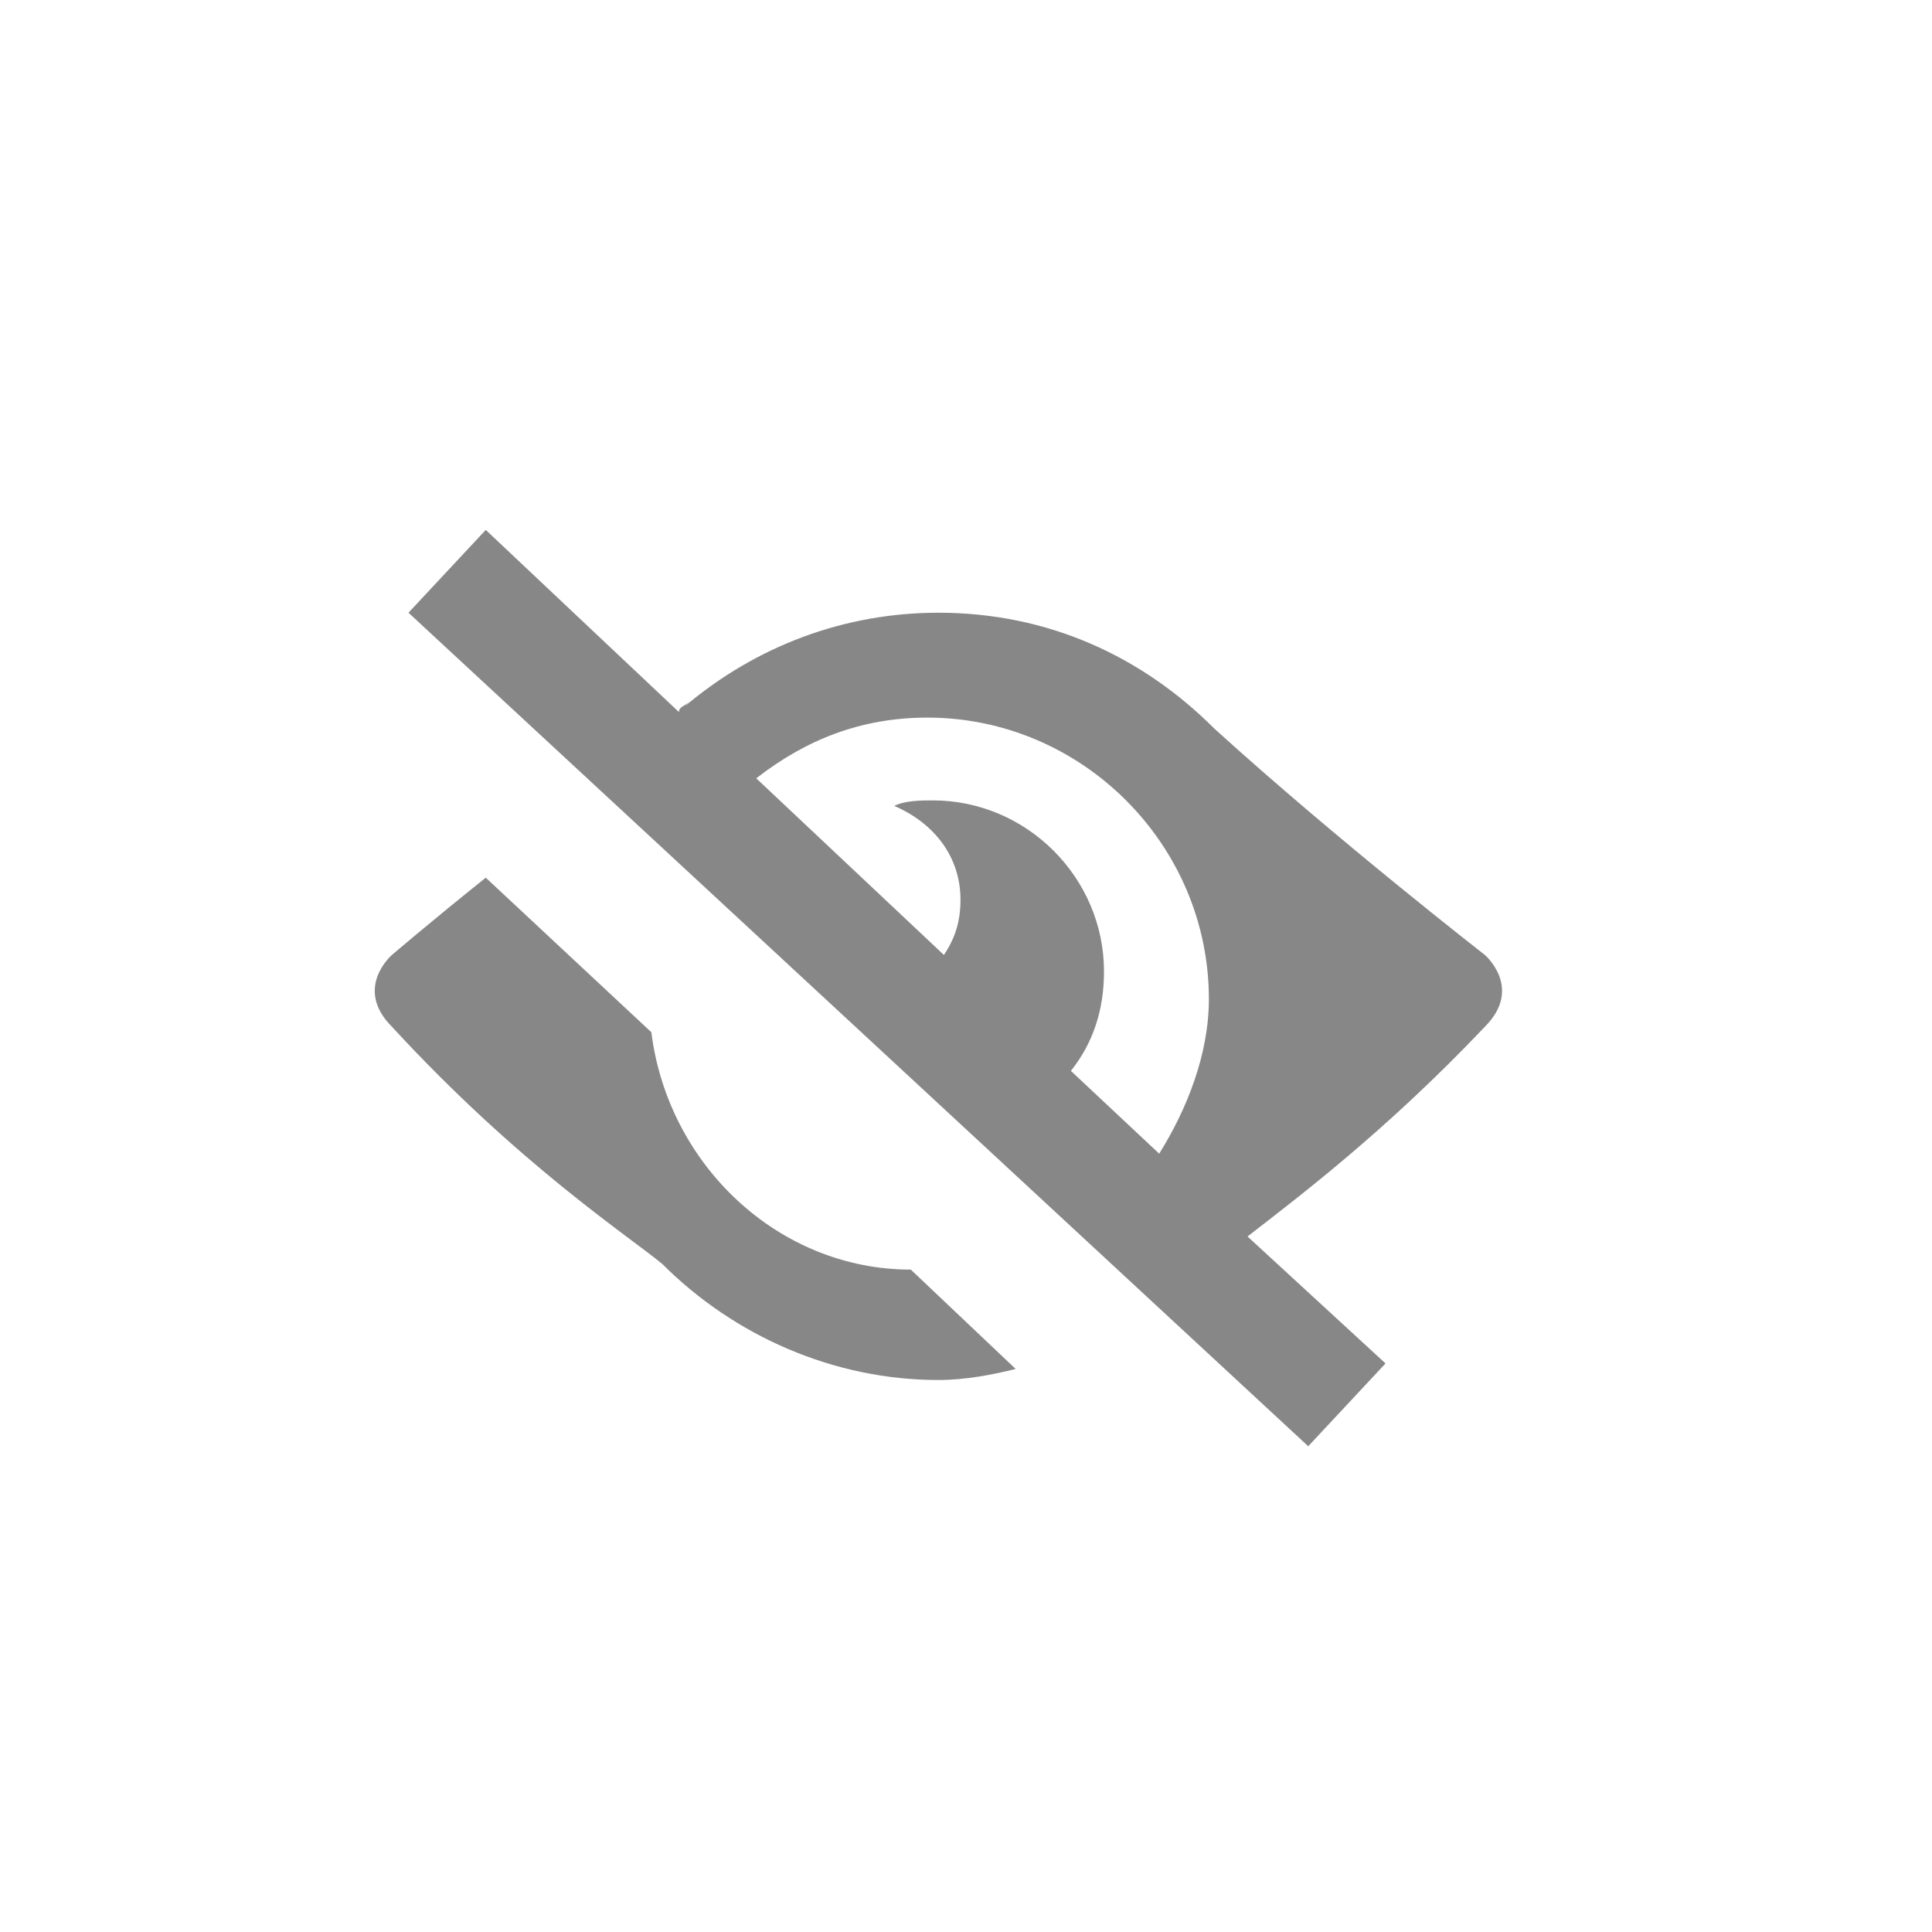 <?xml version="1.0" encoding="utf-8"?>
<!-- Generator: Adobe Illustrator 24.0.1, SVG Export Plug-In . SVG Version: 6.00 Build 0)  -->
<svg version="1.1" id="Layer_1" xmlns="http://www.w3.org/2000/svg" xmlns:xlink="http://www.w3.org/1999/xlink" x="0px" y="0px"
	 viewBox="0 0 35 35" style="enable-background:new 0 0 35 35;" xml:space="preserve">
<style type="text/css">
	.st0{fill:none;}
	.st1{fill:#878787;}
</style>
<g>
	<g>
		<path class="st0" d="M17.4,16.3c0-0.8-0.5-1.5-1.2-1.7c0.2-0.1,0.5-0.1,0.7-0.1c1.7,0,3.1,1.4,3.1,3.1c0,0.9-0.4,1.7-1,2.3
			l1.6,1.5c0.8-0.9,1.3-2.1,1.3-3.3c0-2.8-2.3-5.1-5.1-5.1c-1.4,0-2.7,0.6-3.6,1.5l3.5,3.2C17.1,17.4,17.4,16.9,17.4,16.3z"/>
		<path class="st1" d="M11.8,18.7l-3-2.8c-1,0.8-1.7,1.4-1.7,1.4s-0.7,0.6,0,1.3c2.3,2.5,4.3,3.8,4.9,4.3c1.3,1.3,3.1,2.1,5,2.1
			c0.5,0,1-0.1,1.4-0.2l-1.9-1.8C14.1,23,12.1,21.1,11.8,18.7z"/>
	</g>
	<path class="st1" d="M26.9,17.3c0,0-2.7-2.1-4.9-4.1c-1.3-1.3-3-2.1-5-2.1c-1.7,0-3.3,0.6-4.6,1.7l0.1-0.1
		c-0.1,0.1-0.2,0.1-0.2,0.2L8.8,9.6l-1.4,1.5l16.3,15.1l1.4-1.5l-2.5-2.3c0.9-0.7,2.5-1.9,4.3-3.8C27.6,17.9,26.9,17.3,26.9,17.3z
		 M21,20.9l-1.6-1.5c0.4-0.5,0.6-1.1,0.6-1.8c0-1.7-1.4-3.1-3.1-3.1c-0.2,0-0.5,0-0.7,0.1c0.7,0.3,1.2,0.9,1.2,1.7
		c0,0.4-0.1,0.7-0.3,1l-3.4-3.2c0.9-0.7,1.9-1.1,3.1-1.1c2.8,0,5.1,2.3,5.1,5.1C21.9,19.1,21.5,20.1,21,20.9z"/>
</g>
</svg>
